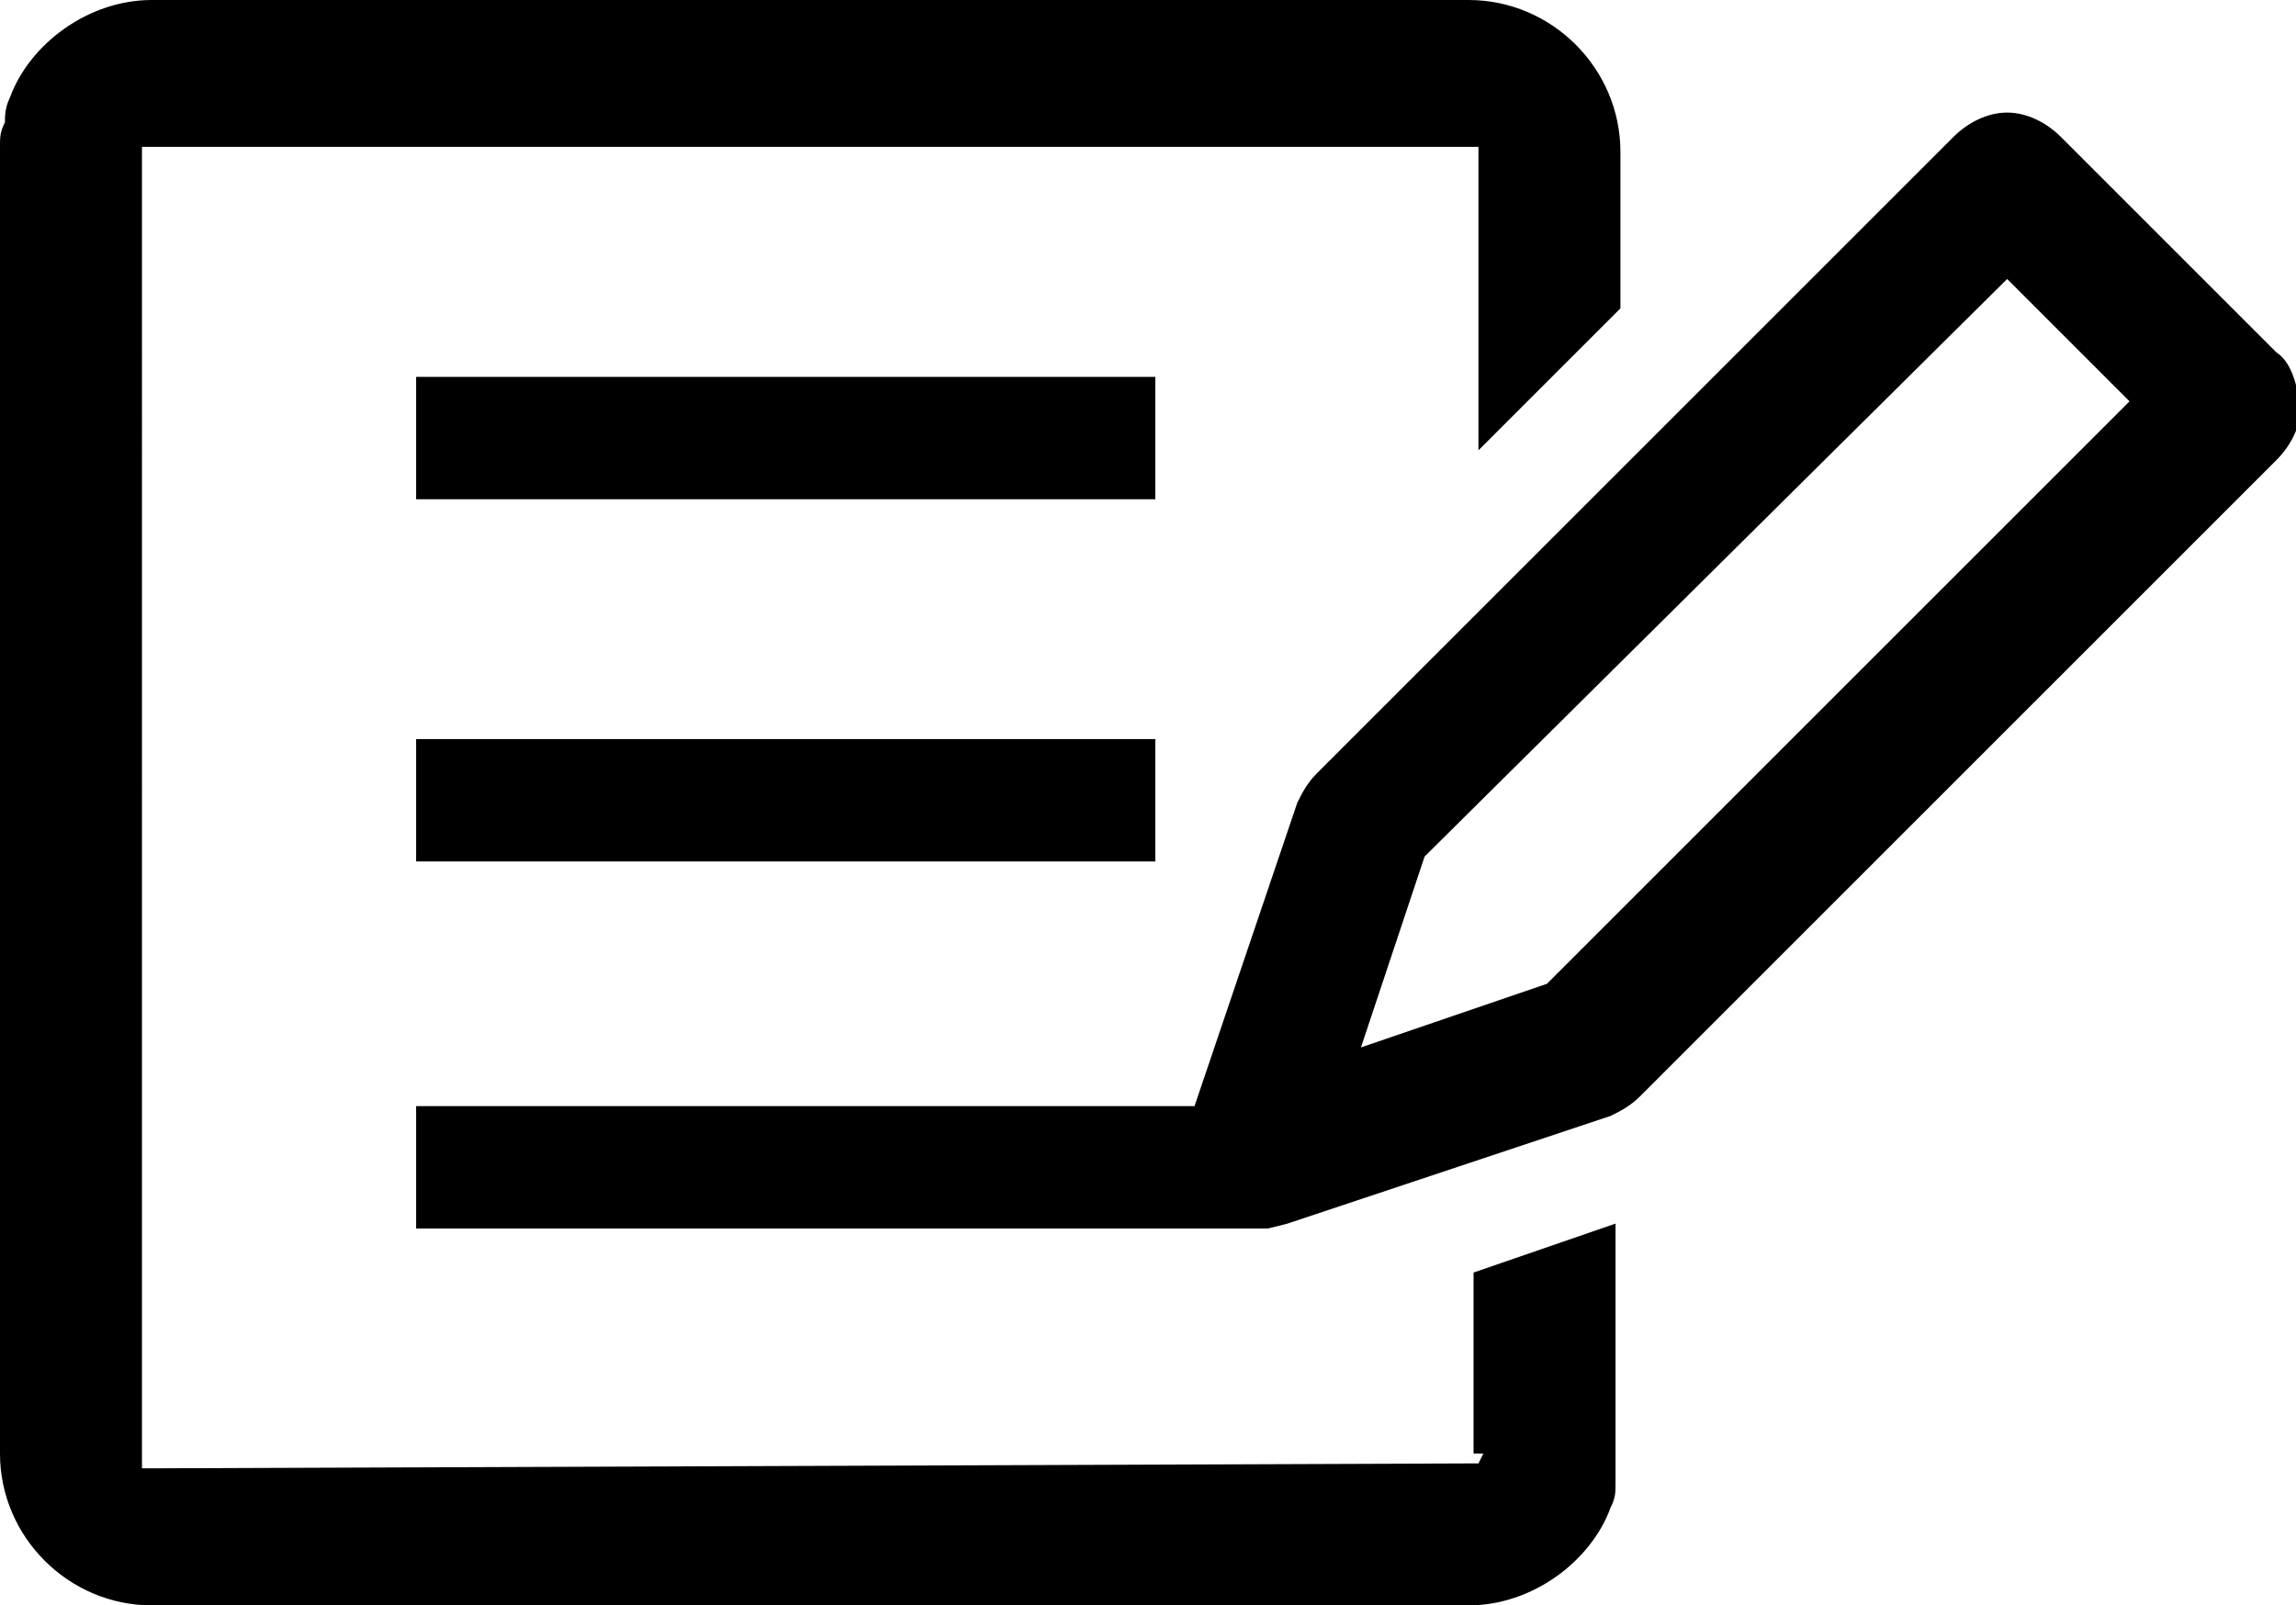 <?xml version="1.0" encoding="utf-8"?>
<!-- Generator: Adobe Illustrator 18.1.1, SVG Export Plug-In . SVG Version: 6.00 Build 0)  -->
<svg version="1.1" id="Layer_1" xmlns="http://www.w3.org/2000/svg" xmlns:xlink="http://www.w3.org/1999/xlink" x="0px" y="0px"
	 viewBox="0 0 46.9 32.8" enable-background="new 0 0 46.9 32.8" xml:space="preserve">
<g>
	<path d="M8.5,17.6h15.1v-2.5H8.5V17.6z M23.6,7.7H8.5v2.5h15.1V7.7z M46.5,7.2l-4.4-4.4c-0.3-0.3-0.7-0.5-1.1-0.5
		c-0.4,0-0.8,0.2-1.1,0.5l-13,13c-0.2,0.2-0.3,0.4-0.4,0.6l0,0l-2.1,6.2h-9.9v0H8.5v2.5h9.2v0h8.2v0l0.4-0.1l6.6-2.2v0
		c0.2-0.1,0.4-0.2,0.6-0.4l13-13c0.3-0.3,0.5-0.7,0.5-1.1C46.9,7.8,46.8,7.4,46.5,7.2z M31.6,20.1l-3.8,1.3l1.3-3.9L41,5.7l2.5,2.5
		L31.6,20.1z M30.3,29.7l-0.1,0.2l0,0l-0.1,0l0,0c0,0-0.1,0-0.1,0L3.1,30l-0.1,0l0,0l-0.1,0l0,0c0,0,0-0.1,0-0.1l0,0V3.1L2.9,3l0,0
		l0.1,0l0,0c0,0,0.1,0,0.1,0l26.9,0l0.1,0l0,0l0.1,0l0,0c0,0,0,0.1,0,0.1l0,0v6.1l2.9-2.9V3.1C33.1,1.4,31.7,0,30,0H3.1h0
		C1.8,0,0.6,0.9,0.2,2c0,0,0,0,0,0C0.1,2.2,0.1,2.4,0.1,2.5C0,2.7,0,2.8,0,3c0,0,0,0.1,0,0.1v26.6c0,1.7,1.4,3.1,3.1,3.1H30l0,0
		c1.3,0,2.5-0.9,2.9-2c0,0,0,0,0,0c0.1-0.2,0.1-0.3,0.1-0.5c0-0.1,0-0.3,0-0.4c0,0,0-0.1,0-0.1V25l-2.9,1V29.7z"/>
</g>
<g>
</g>
<g>
</g>
<g>
</g>
<g>
</g>
<g>
</g>
<g>
</g>
<g>
</g>
<g>
</g>
<g>
</g>
<g>
</g>
<g>
</g>
<g>
</g>
<g>
</g>
<g>
</g>
<g>
</g>
</svg>
